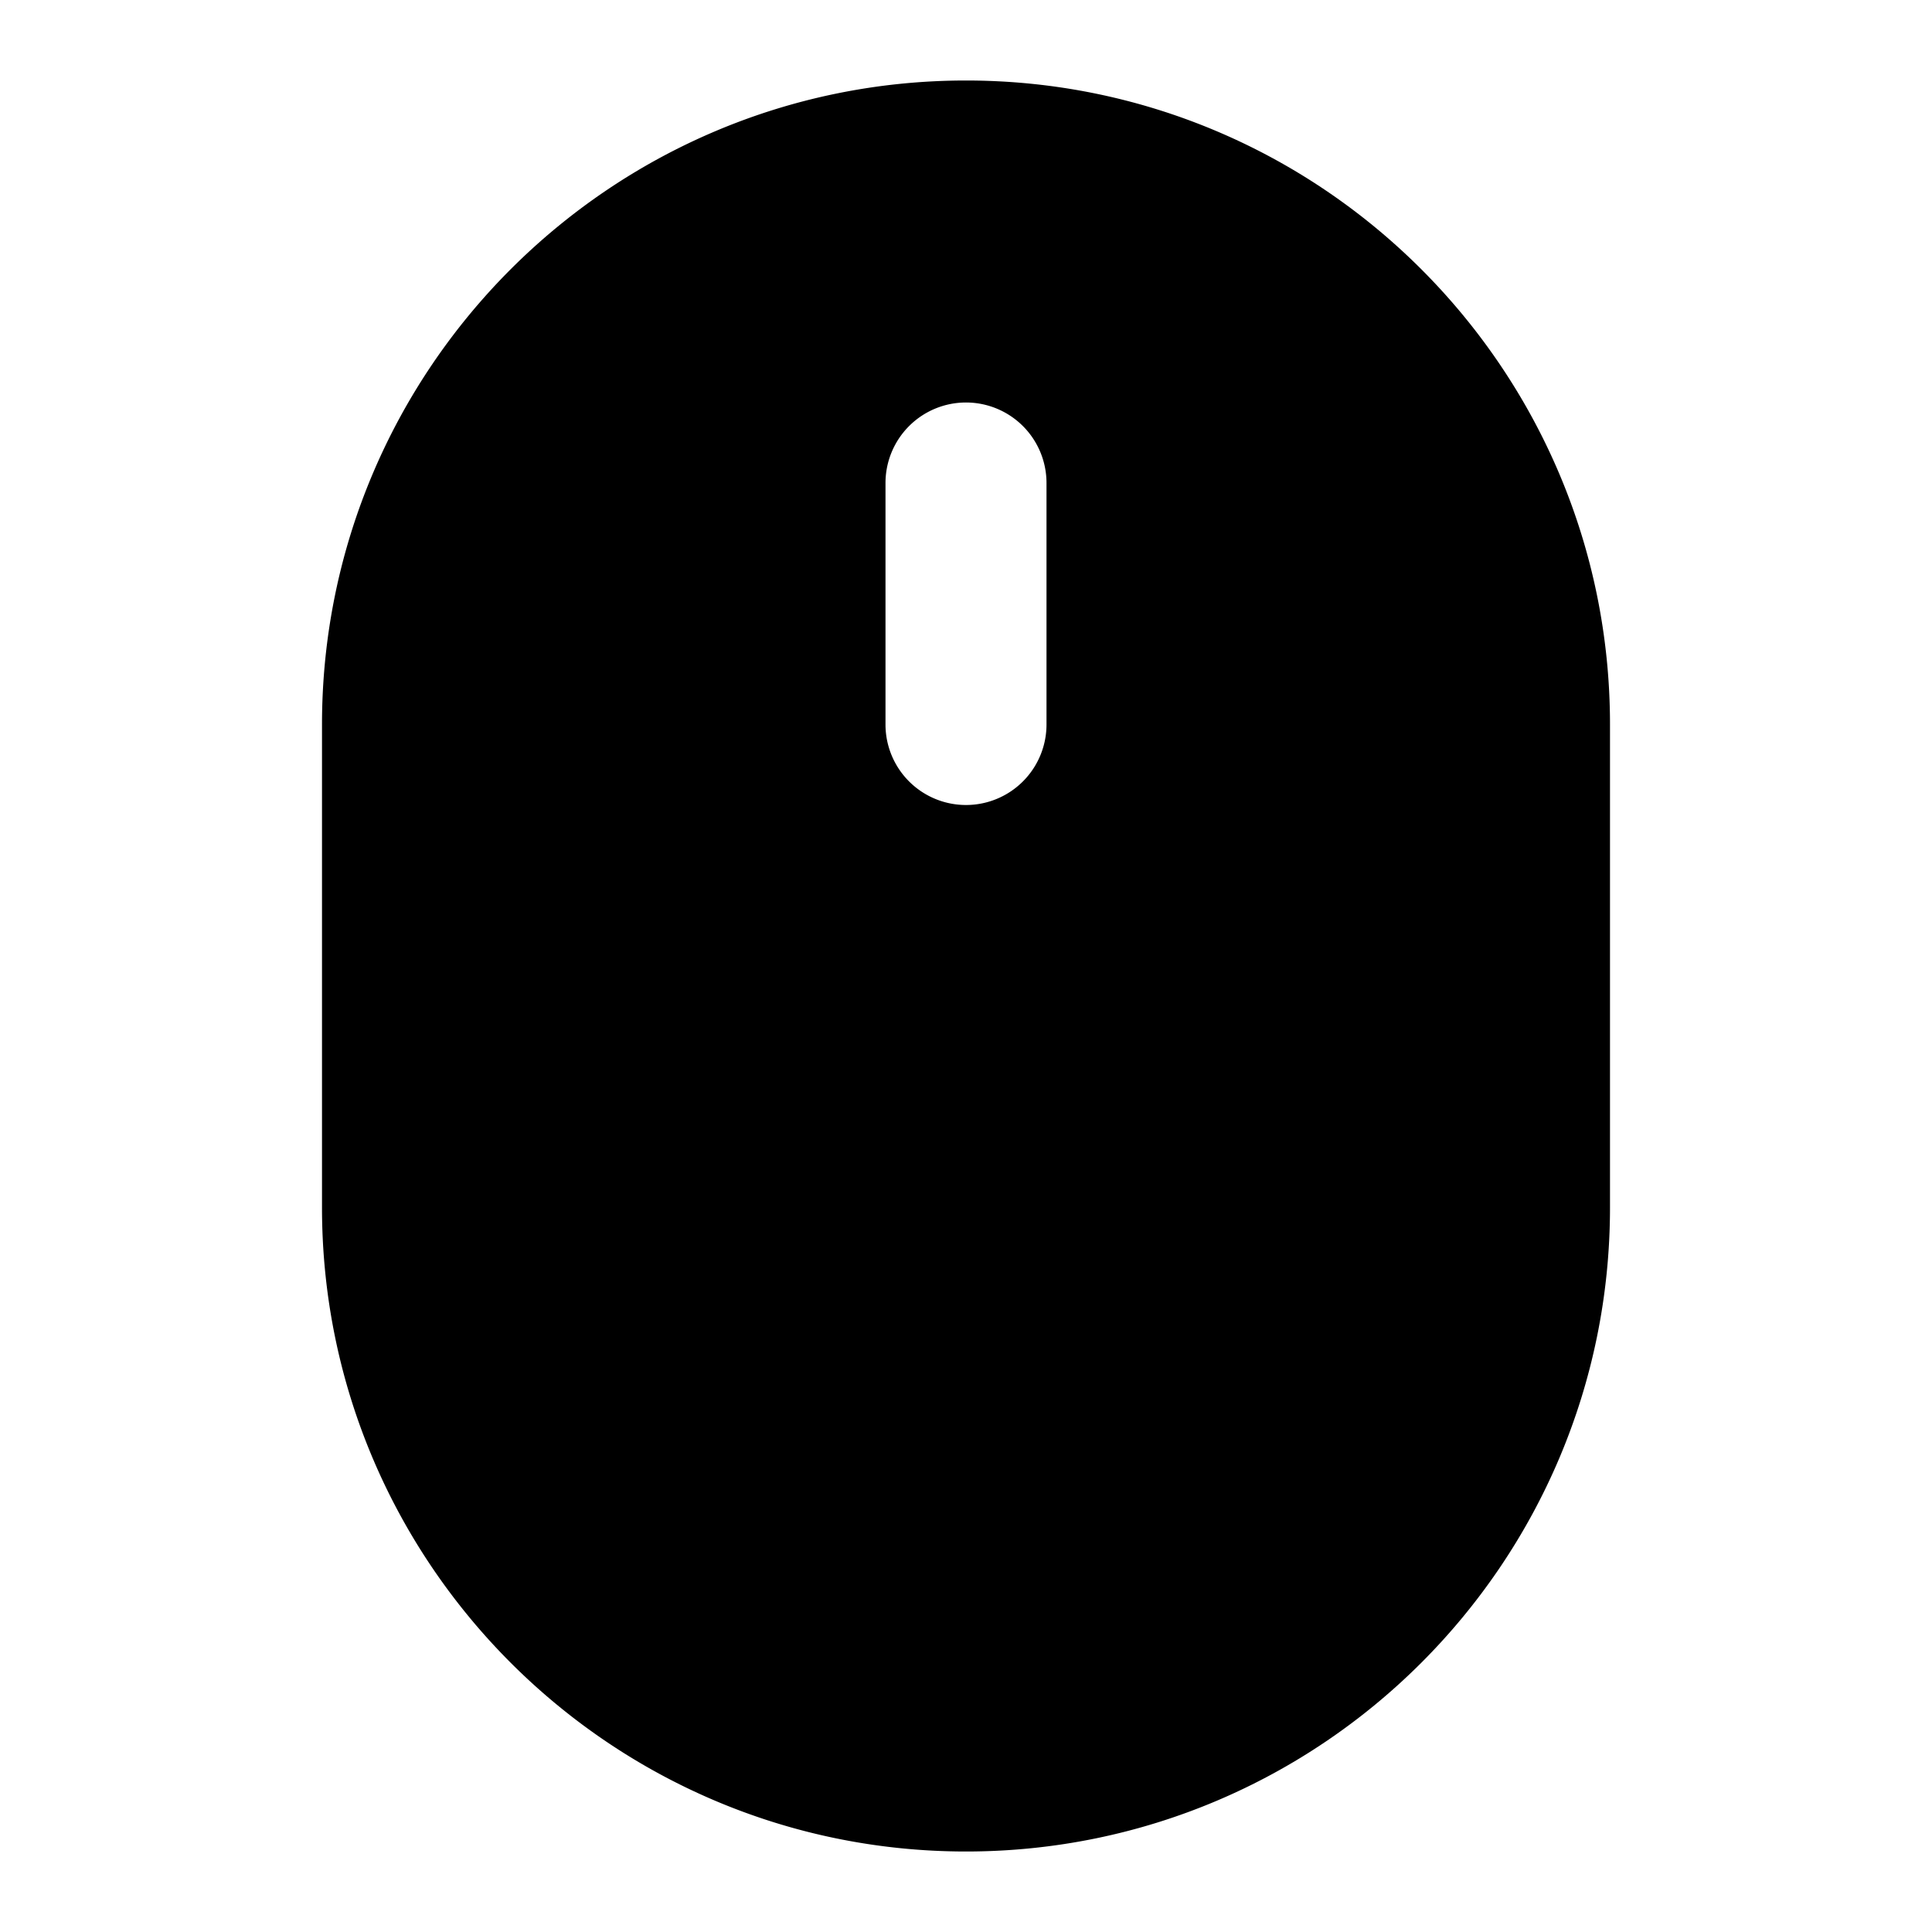 <svg xmlns="http://www.w3.org/2000/svg" xml:space="preserve" width="24" height="24" viewBox="0 0 24 24"><path d="M12 1C7.585 1 4 4.585 4 9v6c0 4.415 3.585 8 8 8s8-3.585 8-8V9c0-4.415-3.585-8-8-8zm0 4a1 1 0 0 1 1 1v3a1 1 0 0 1-2 0V6a1 1 0 0 1 1-1z"/></svg>